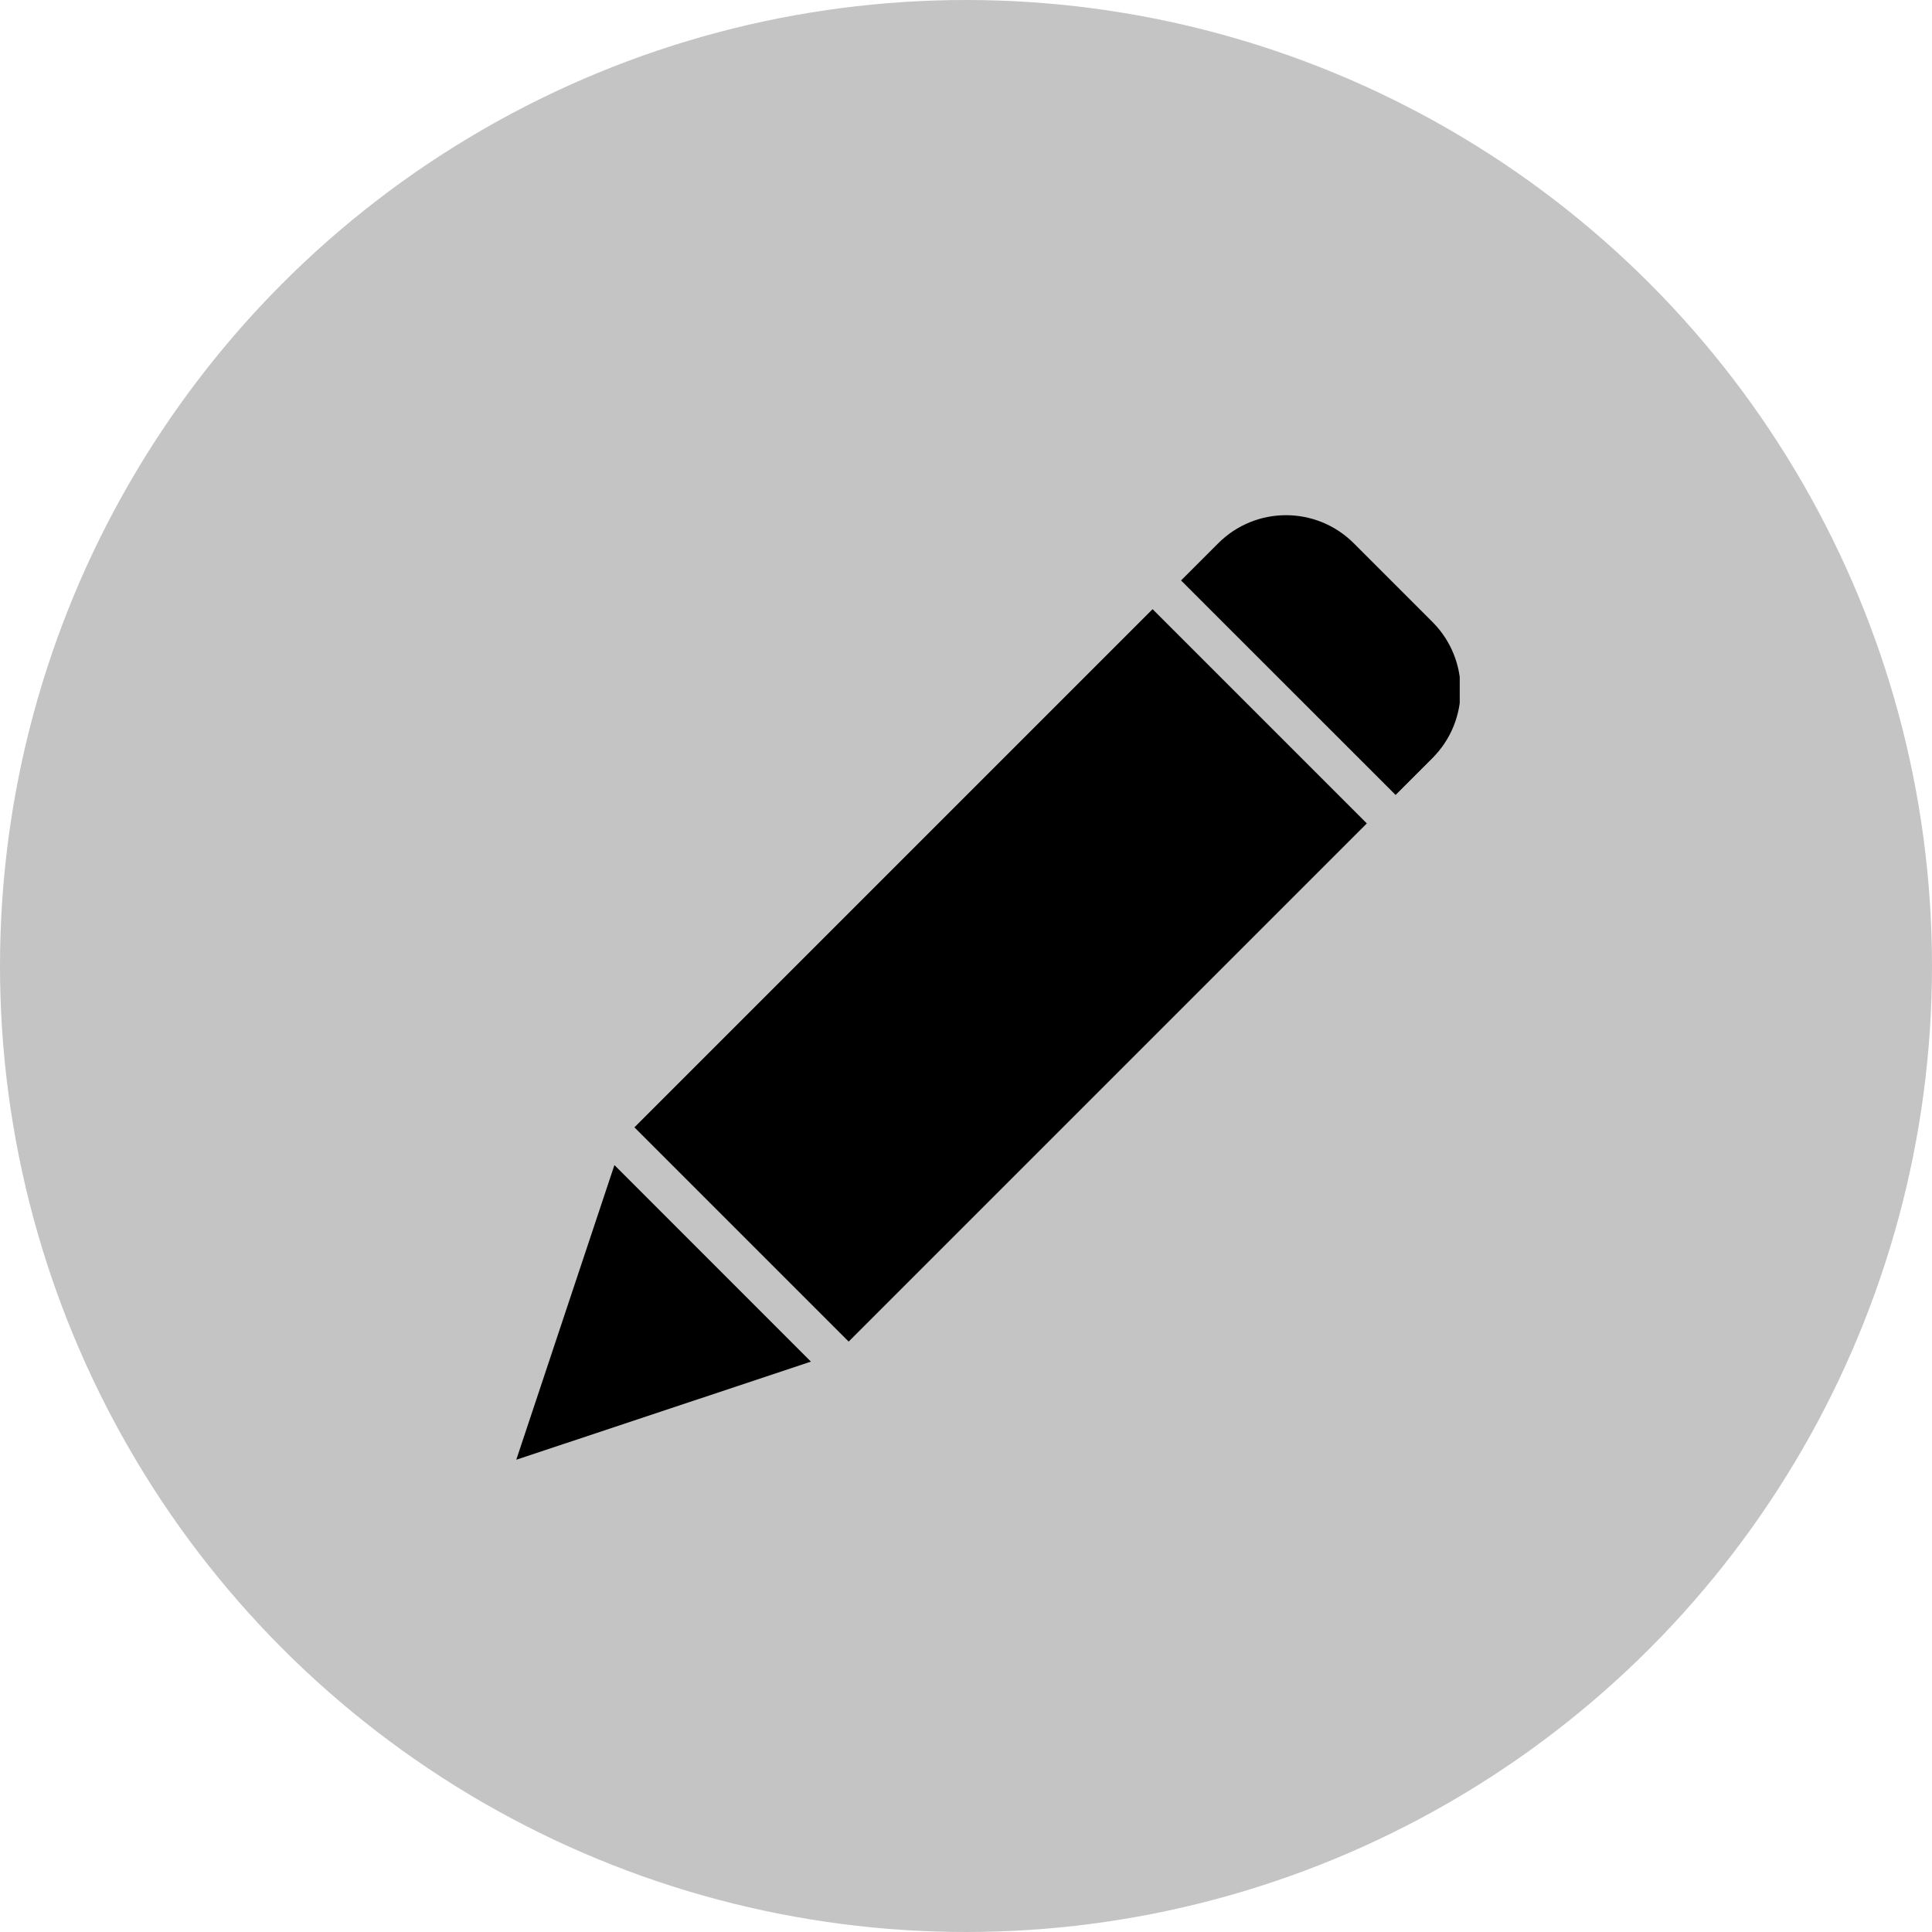 <svg width="45" height="45" viewBox="0 0 45 45" fill="none" xmlns="http://www.w3.org/2000/svg">
<circle cx="22.5" cy="22.5" r="22.5" fill="#C4C4C4"/>
<g clip-path="url(#clip0)">
<path d="M19.767 31.248L14.777 26.258L26.846 14.189L31.836 19.179L19.767 31.248ZM14.311 27.137L18.888 31.715L12.025 34L14.311 27.137ZM33.371 17.651L32.506 18.516L27.509 13.52L28.375 12.654C29.246 11.782 30.66 11.782 31.532 12.654L33.371 14.493C34.237 15.368 34.237 16.776 33.371 17.651Z" fill="black"/>
</g>
<defs>
<clipPath id="clip0">
<rect x="12" y="12" width="22" height="22" fill="white"/>
</clipPath>
</defs>
</svg>
